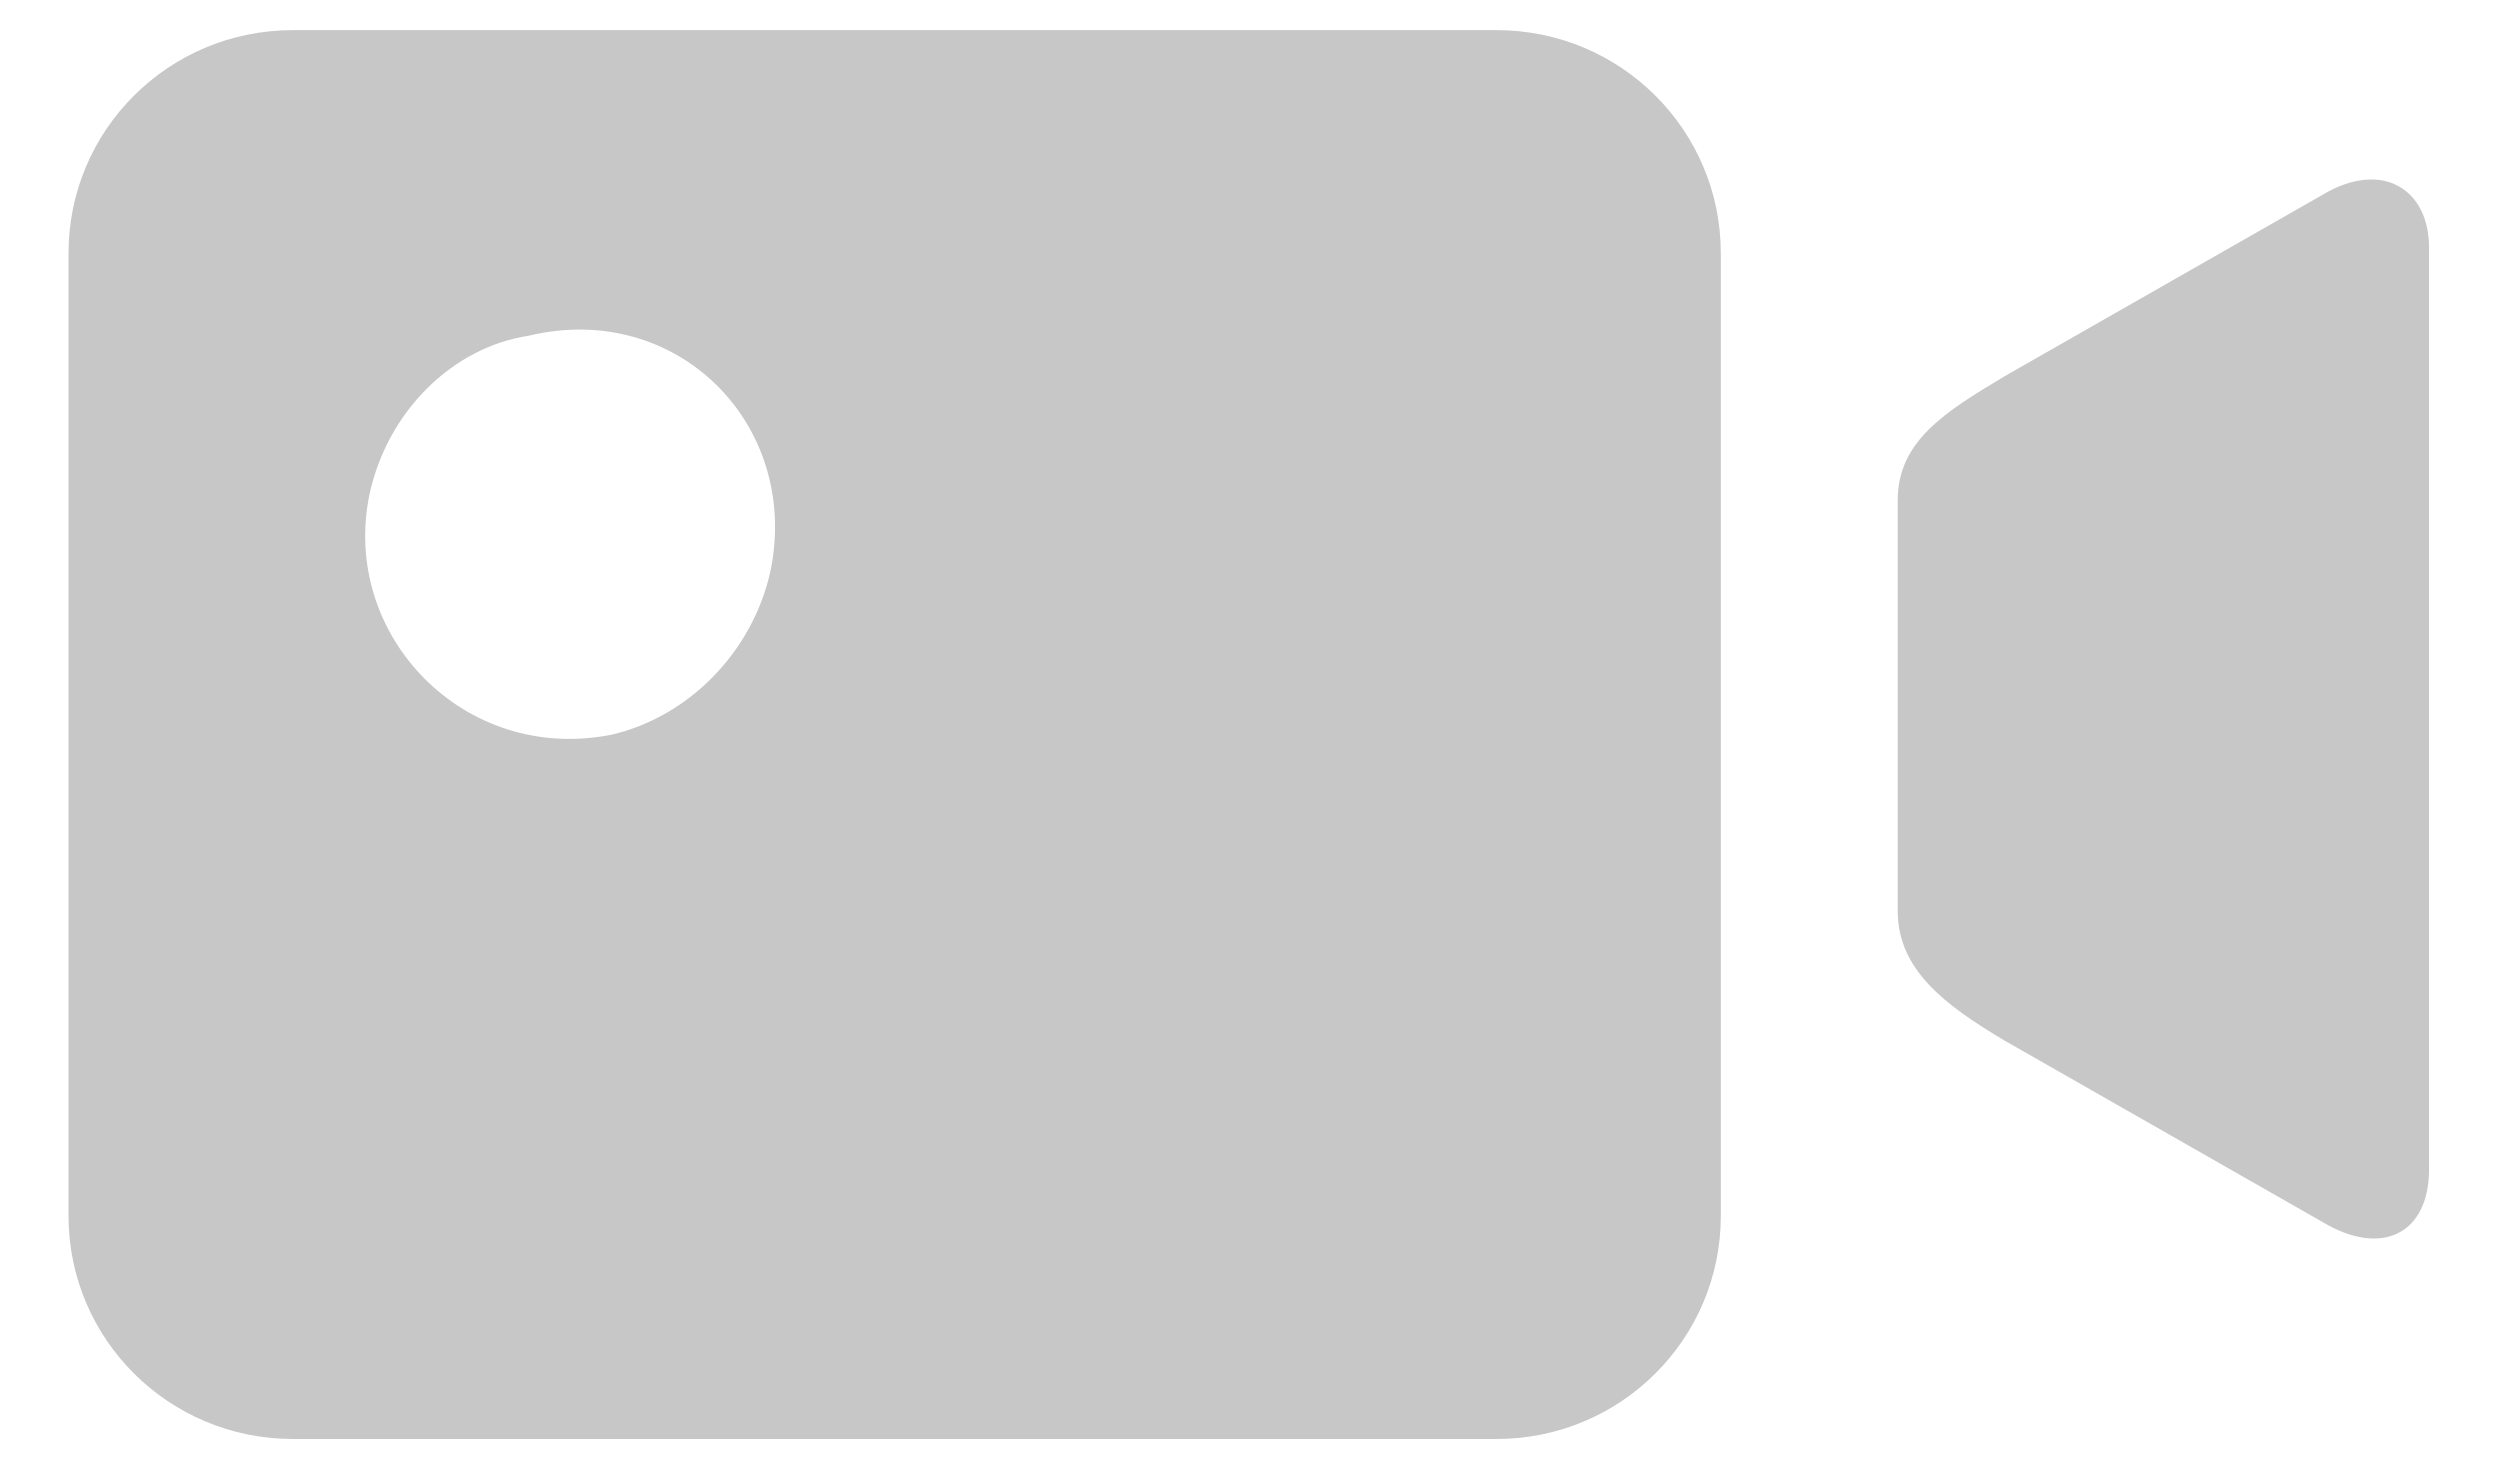<svg height="20" viewBox="0 0 34 20" width="34" xmlns="http://www.w3.org/2000/svg"><path d="m27.082 5.217 4.334-2.473c.803-.479 1.446-.08 1.446.719v12.535c0 .879-.643 1.199-1.446.719l-4.334-2.473c-.803-.479-1.446-.959-1.446-1.758v-5.594c.004-.795.643-1.195 1.446-1.674zm-6.901-4.711h-16.373c-1.687 0-3.049 1.359-3.049 3.033v13.094c0 1.678 1.366 3.033 3.049 3.033h16.373c1.687 0 3.049-1.359 3.049-3.033v-13.094c0-1.674-1.362-3.033-3.049-3.033zm-9.873 7.344c-.241 1.119-1.125 1.998-2.165 2.238-2.008.4-3.691-1.359-3.29-3.272.241-1.119 1.125-1.998 2.165-2.154 2.008-.483 3.691 1.195 3.29 3.189z" fill="#c7c7c7" transform="translate(.173 -.096)"/></svg>